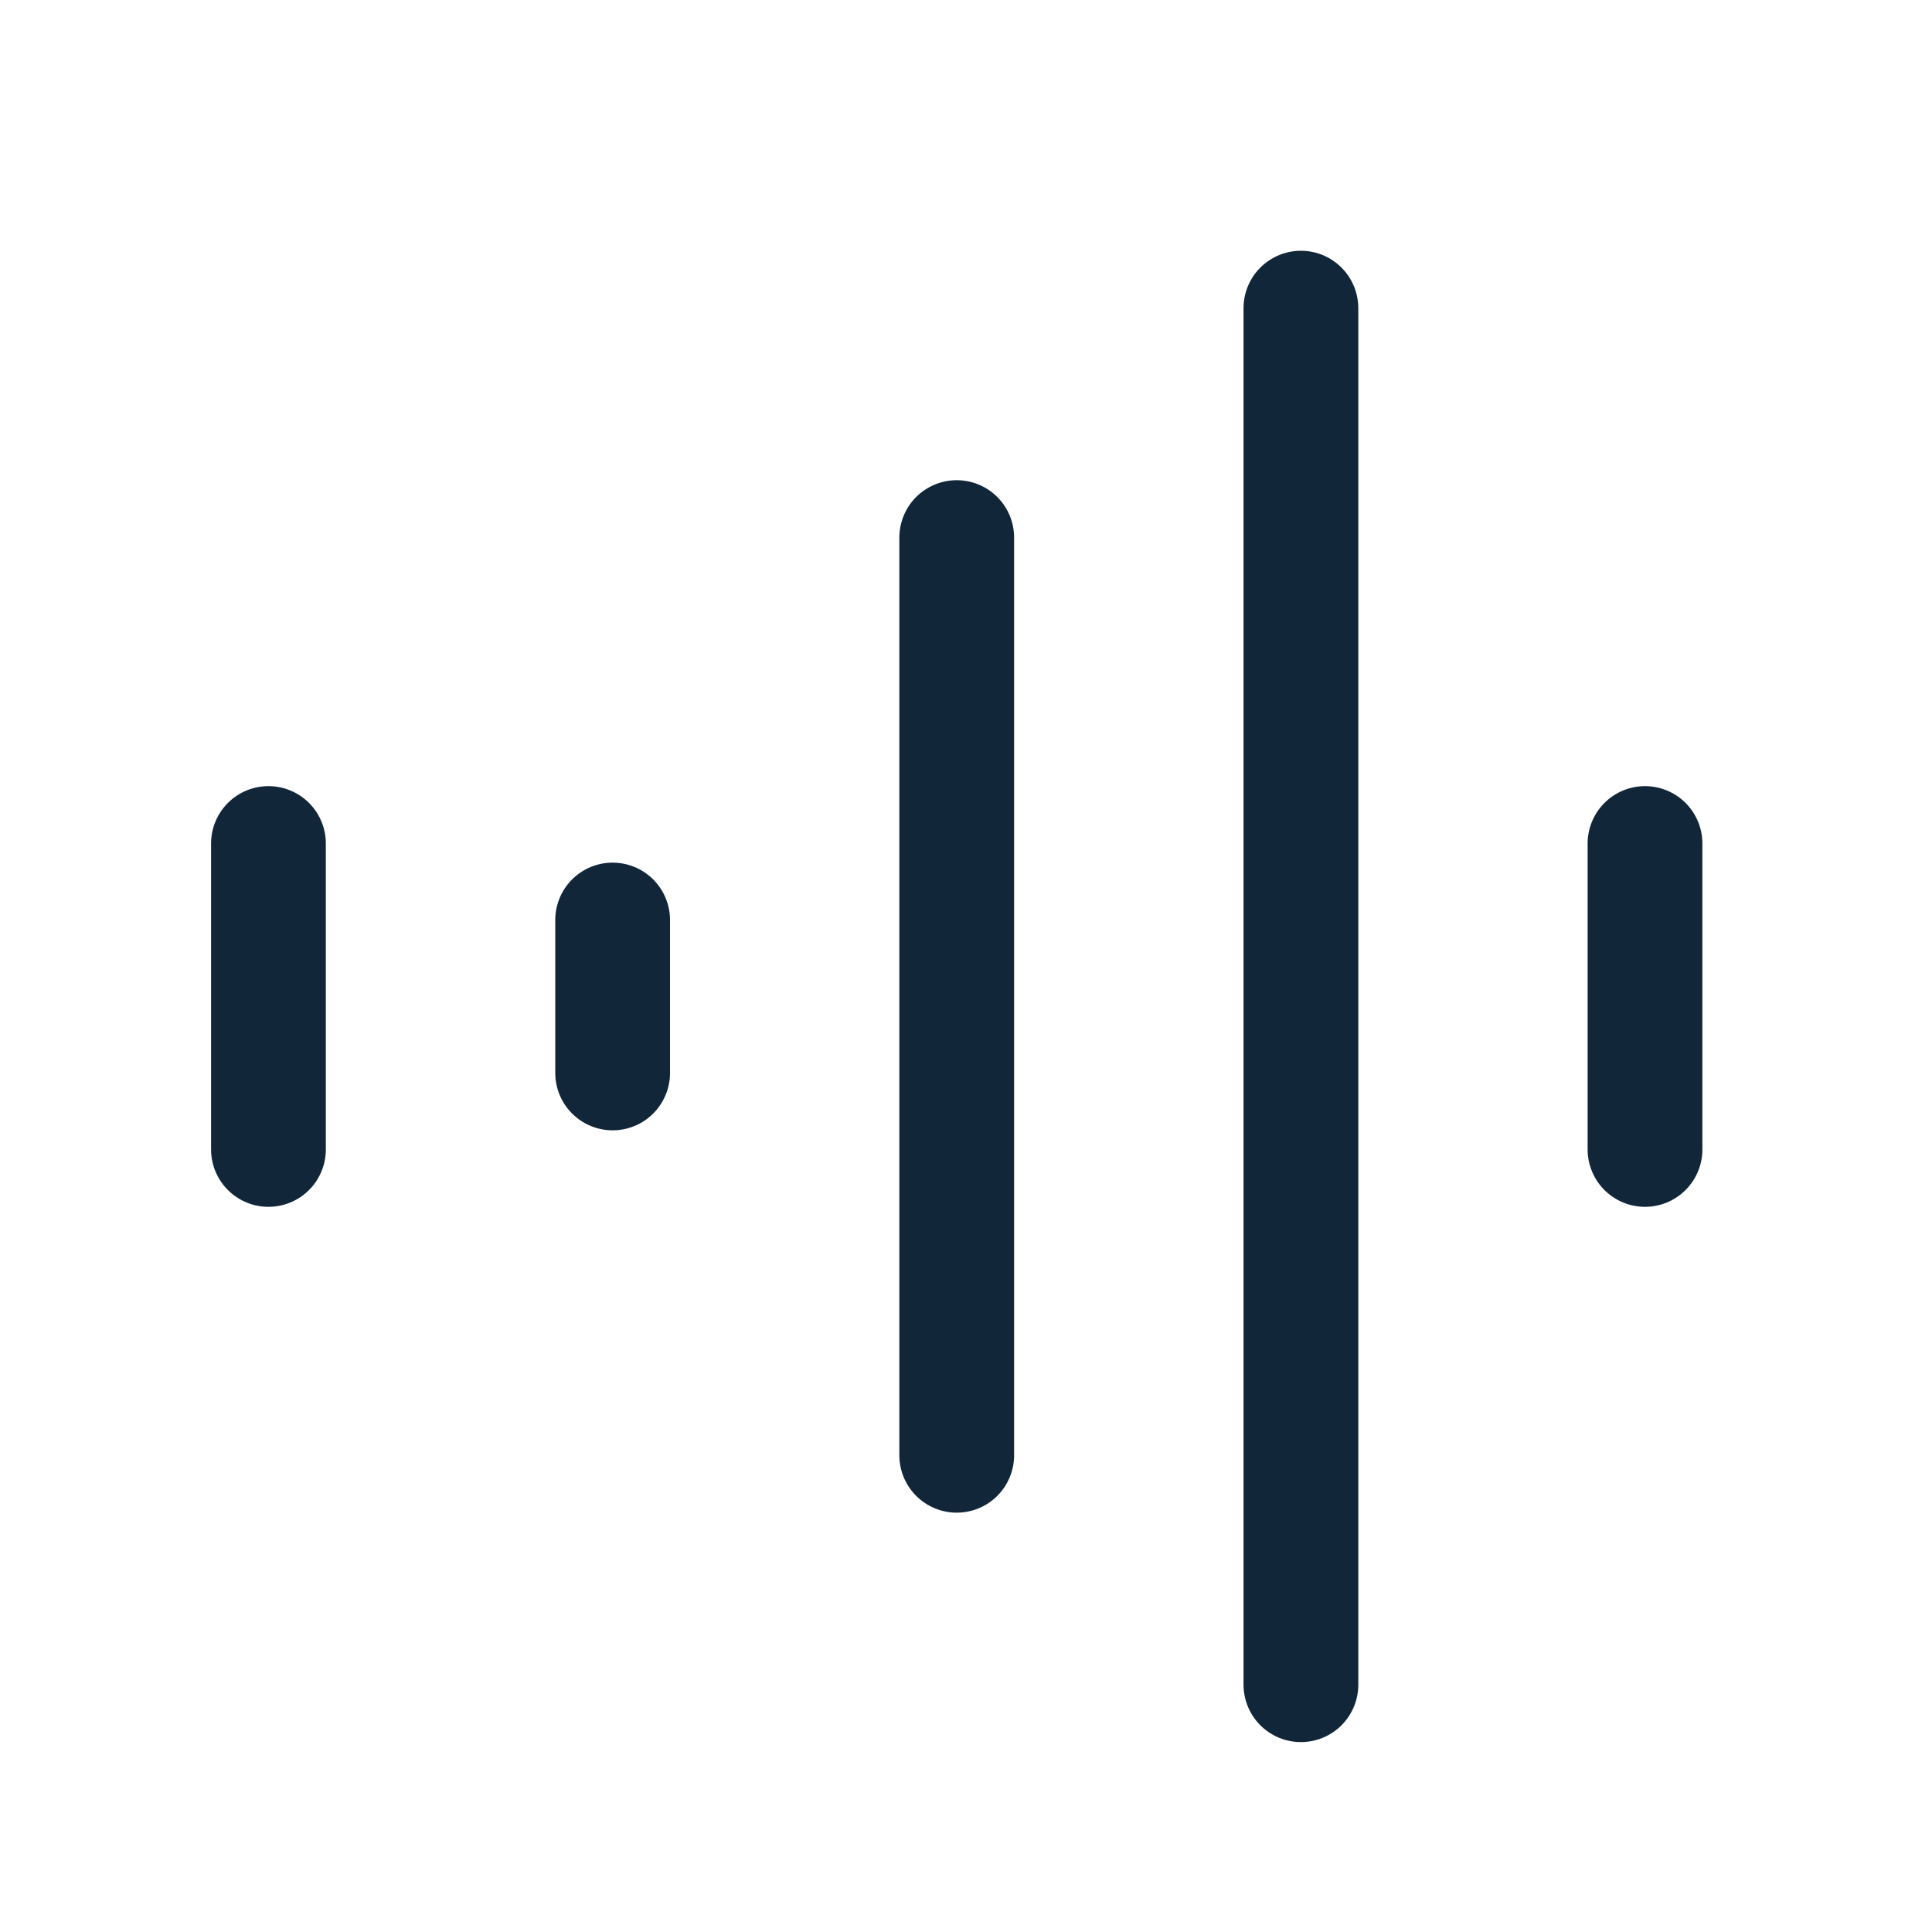 <svg width="20" height="20" viewBox="0 0 20 20" fill="none" xmlns="http://www.w3.org/2000/svg">
<path d="M2.779 8.732L2.779 11.899M6.342 9.524V11.107M9.904 5.565V15.065M13.467 3.19V17.44M17.029 8.732V11.899" stroke="#112639" stroke-width="1.188" stroke-linecap="round" stroke-linejoin="round"/>
</svg>
